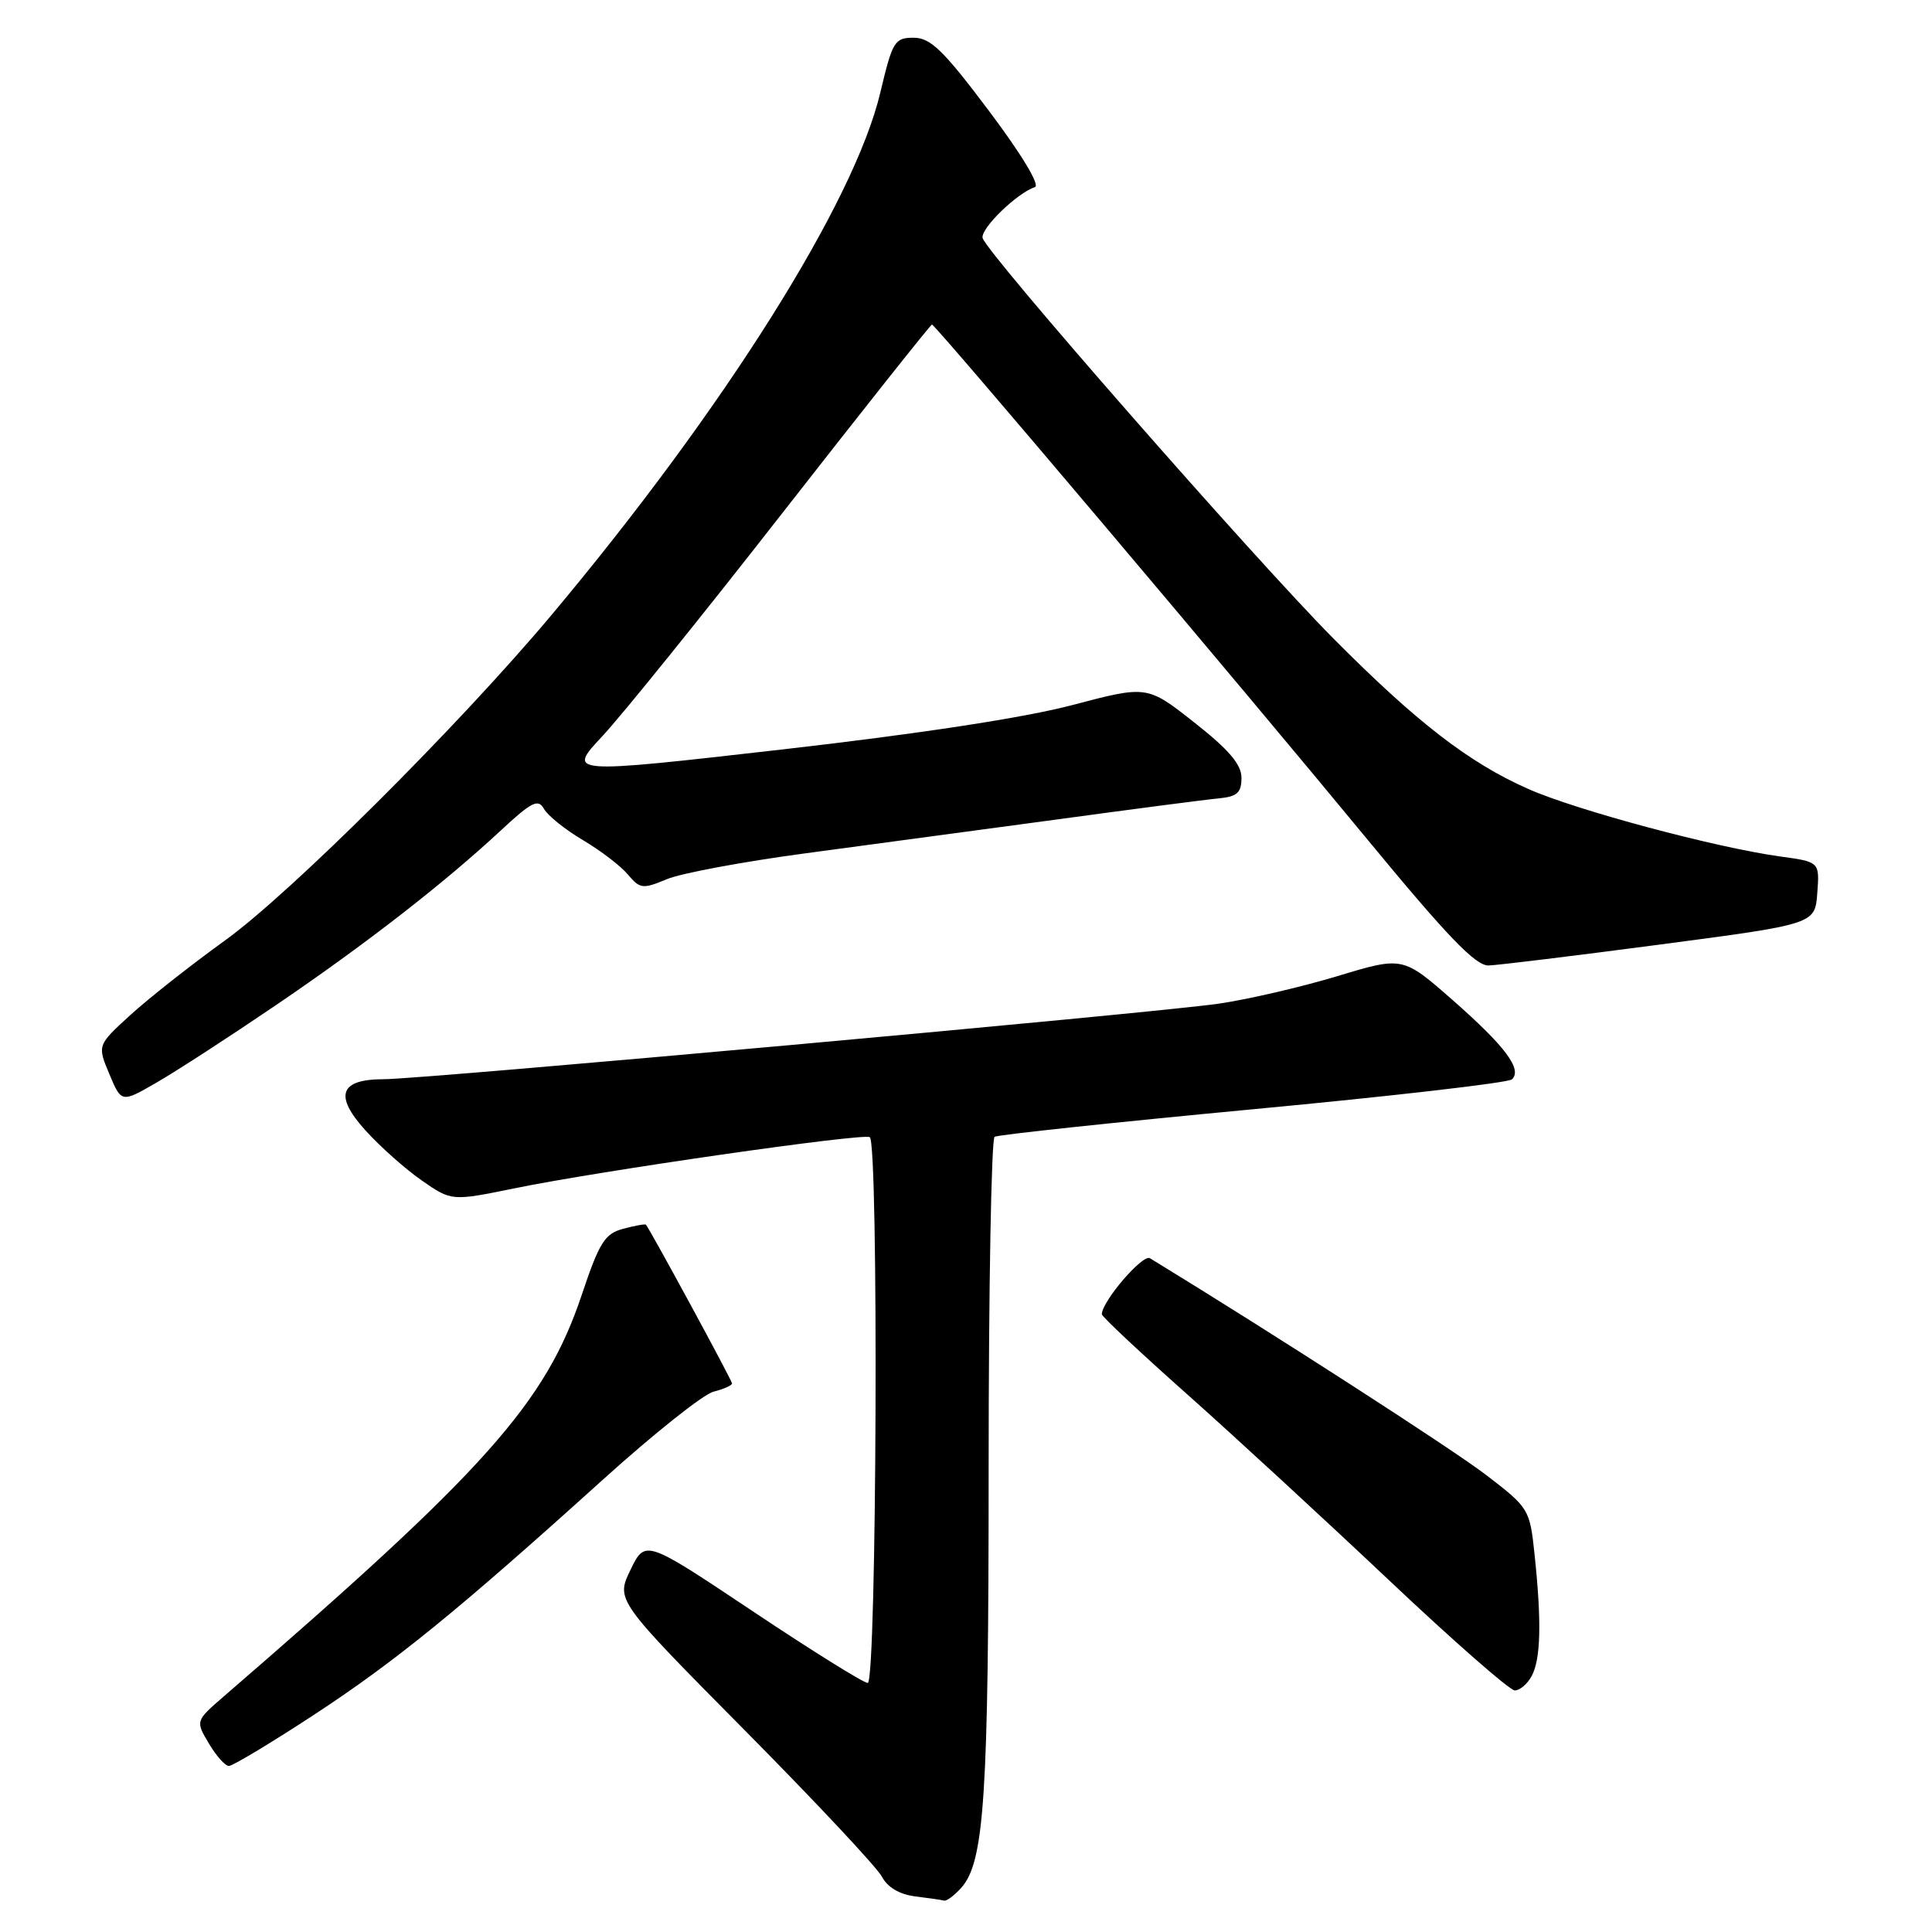<?xml version="1.0" encoding="UTF-8" standalone="no"?>
<!DOCTYPE svg PUBLIC "-//W3C//DTD SVG 1.1//EN" "http://www.w3.org/Graphics/SVG/1.1/DTD/svg11.dtd" >
<svg xmlns="http://www.w3.org/2000/svg" xmlns:xlink="http://www.w3.org/1999/xlink" version="1.1" viewBox="0 0 256 256">
 <g >
 <path fill="currentColor"
d=" M 127.34 250.18 C 130.44 246.76 131.00 238.18 131.00 194.42 C 131.00 170.61 131.36 150.90 131.79 150.63 C 132.23 150.36 147.64 148.72 166.04 146.98 C 184.44 145.25 199.88 143.47 200.34 143.02 C 201.74 141.69 199.47 138.66 192.50 132.53 C 185.88 126.72 185.88 126.72 177.19 129.35 C 172.41 130.79 165.35 132.43 161.50 132.99 C 153.06 134.22 56.02 143.00 50.87 143.00 C 45.01 143.00 44.23 145.14 48.42 149.78 C 50.37 151.94 53.74 154.93 55.90 156.43 C 59.84 159.16 59.84 159.16 68.17 157.46 C 79.42 155.15 114.31 150.13 115.25 150.68 C 116.44 151.38 116.18 223.00 114.98 223.00 C 114.43 223.00 107.56 218.72 99.73 213.49 C 85.50 203.99 85.50 203.99 83.55 208.00 C 81.60 212.02 81.60 212.02 98.67 229.26 C 108.06 238.74 116.25 247.48 116.87 248.69 C 117.59 250.07 119.19 251.02 121.25 251.28 C 123.04 251.50 124.77 251.75 125.10 251.84 C 125.42 251.93 126.43 251.18 127.34 250.18 Z  M 41.36 227.38 C 52.30 220.23 60.60 213.48 79.81 196.13 C 86.58 190.01 93.21 184.73 94.56 184.40 C 95.90 184.06 97.00 183.57 97.00 183.31 C 97.00 182.92 86.16 162.95 85.59 162.28 C 85.48 162.16 84.13 162.40 82.58 162.82 C 80.13 163.47 79.42 164.61 77.07 171.62 C 72.26 185.94 64.39 194.77 29.68 224.76 C 25.90 228.03 25.90 228.03 27.67 231.01 C 28.64 232.66 29.84 234.00 30.33 234.00 C 30.82 234.00 35.79 231.02 41.36 227.38 Z  M 202.96 222.07 C 204.16 219.84 204.28 214.92 203.35 206.09 C 202.71 199.97 202.63 199.83 196.97 195.48 C 192.61 192.12 168.64 176.66 152.37 166.72 C 151.41 166.14 146.00 172.45 146.00 174.15 C 146.00 174.45 151.06 179.20 157.25 184.70 C 163.44 190.20 175.47 201.29 184.00 209.34 C 192.53 217.40 200.05 223.99 200.71 223.99 C 201.38 224.00 202.40 223.13 202.96 222.07 Z  M 36.50 133.23 C 48.48 125.09 58.77 117.09 66.34 110.06 C 70.46 106.23 71.31 105.80 72.08 107.18 C 72.58 108.07 74.90 109.94 77.24 111.32 C 79.59 112.71 82.27 114.76 83.21 115.89 C 84.80 117.78 85.17 117.83 88.35 116.50 C 90.23 115.71 98.46 114.18 106.64 113.08 C 114.81 111.99 129.82 109.97 140.00 108.59 C 150.18 107.20 159.85 105.94 161.50 105.79 C 163.93 105.55 164.50 105.04 164.50 103.07 C 164.50 101.29 162.85 99.35 158.25 95.73 C 152.00 90.81 152.00 90.81 142.07 93.43 C 135.74 95.10 121.77 97.24 103.63 99.31 C 75.13 102.56 75.13 102.56 79.83 97.53 C 82.42 94.76 93.23 81.36 103.85 67.75 C 114.48 54.14 123.32 43.00 123.49 43.00 C 123.94 43.00 164.32 90.76 181.25 111.31 C 191.83 124.14 195.53 127.98 197.25 127.93 C 198.49 127.89 208.72 126.64 220.00 125.15 C 240.50 122.45 240.50 122.45 240.80 118.33 C 241.11 114.20 241.11 114.20 235.83 113.48 C 227.31 112.30 208.89 107.37 202.50 104.54 C 194.65 101.07 187.72 95.72 176.65 84.57 C 166.21 74.05 130.65 33.46 130.20 31.53 C 129.91 30.29 134.74 25.59 137.13 24.79 C 137.84 24.55 135.37 20.45 131.04 14.69 C 124.99 6.64 123.30 5.00 121.06 5.00 C 118.54 5.00 118.26 5.47 116.65 12.25 C 113.21 26.79 95.95 54.21 73.07 81.50 C 60.77 96.16 38.51 118.35 29.78 124.64 C 25.31 127.86 19.68 132.30 17.27 134.50 C 12.89 138.50 12.89 138.50 14.49 142.32 C 16.09 146.14 16.09 146.14 20.79 143.42 C 23.38 141.93 30.45 137.34 36.50 133.23 Z "/>
</g>
</svg>